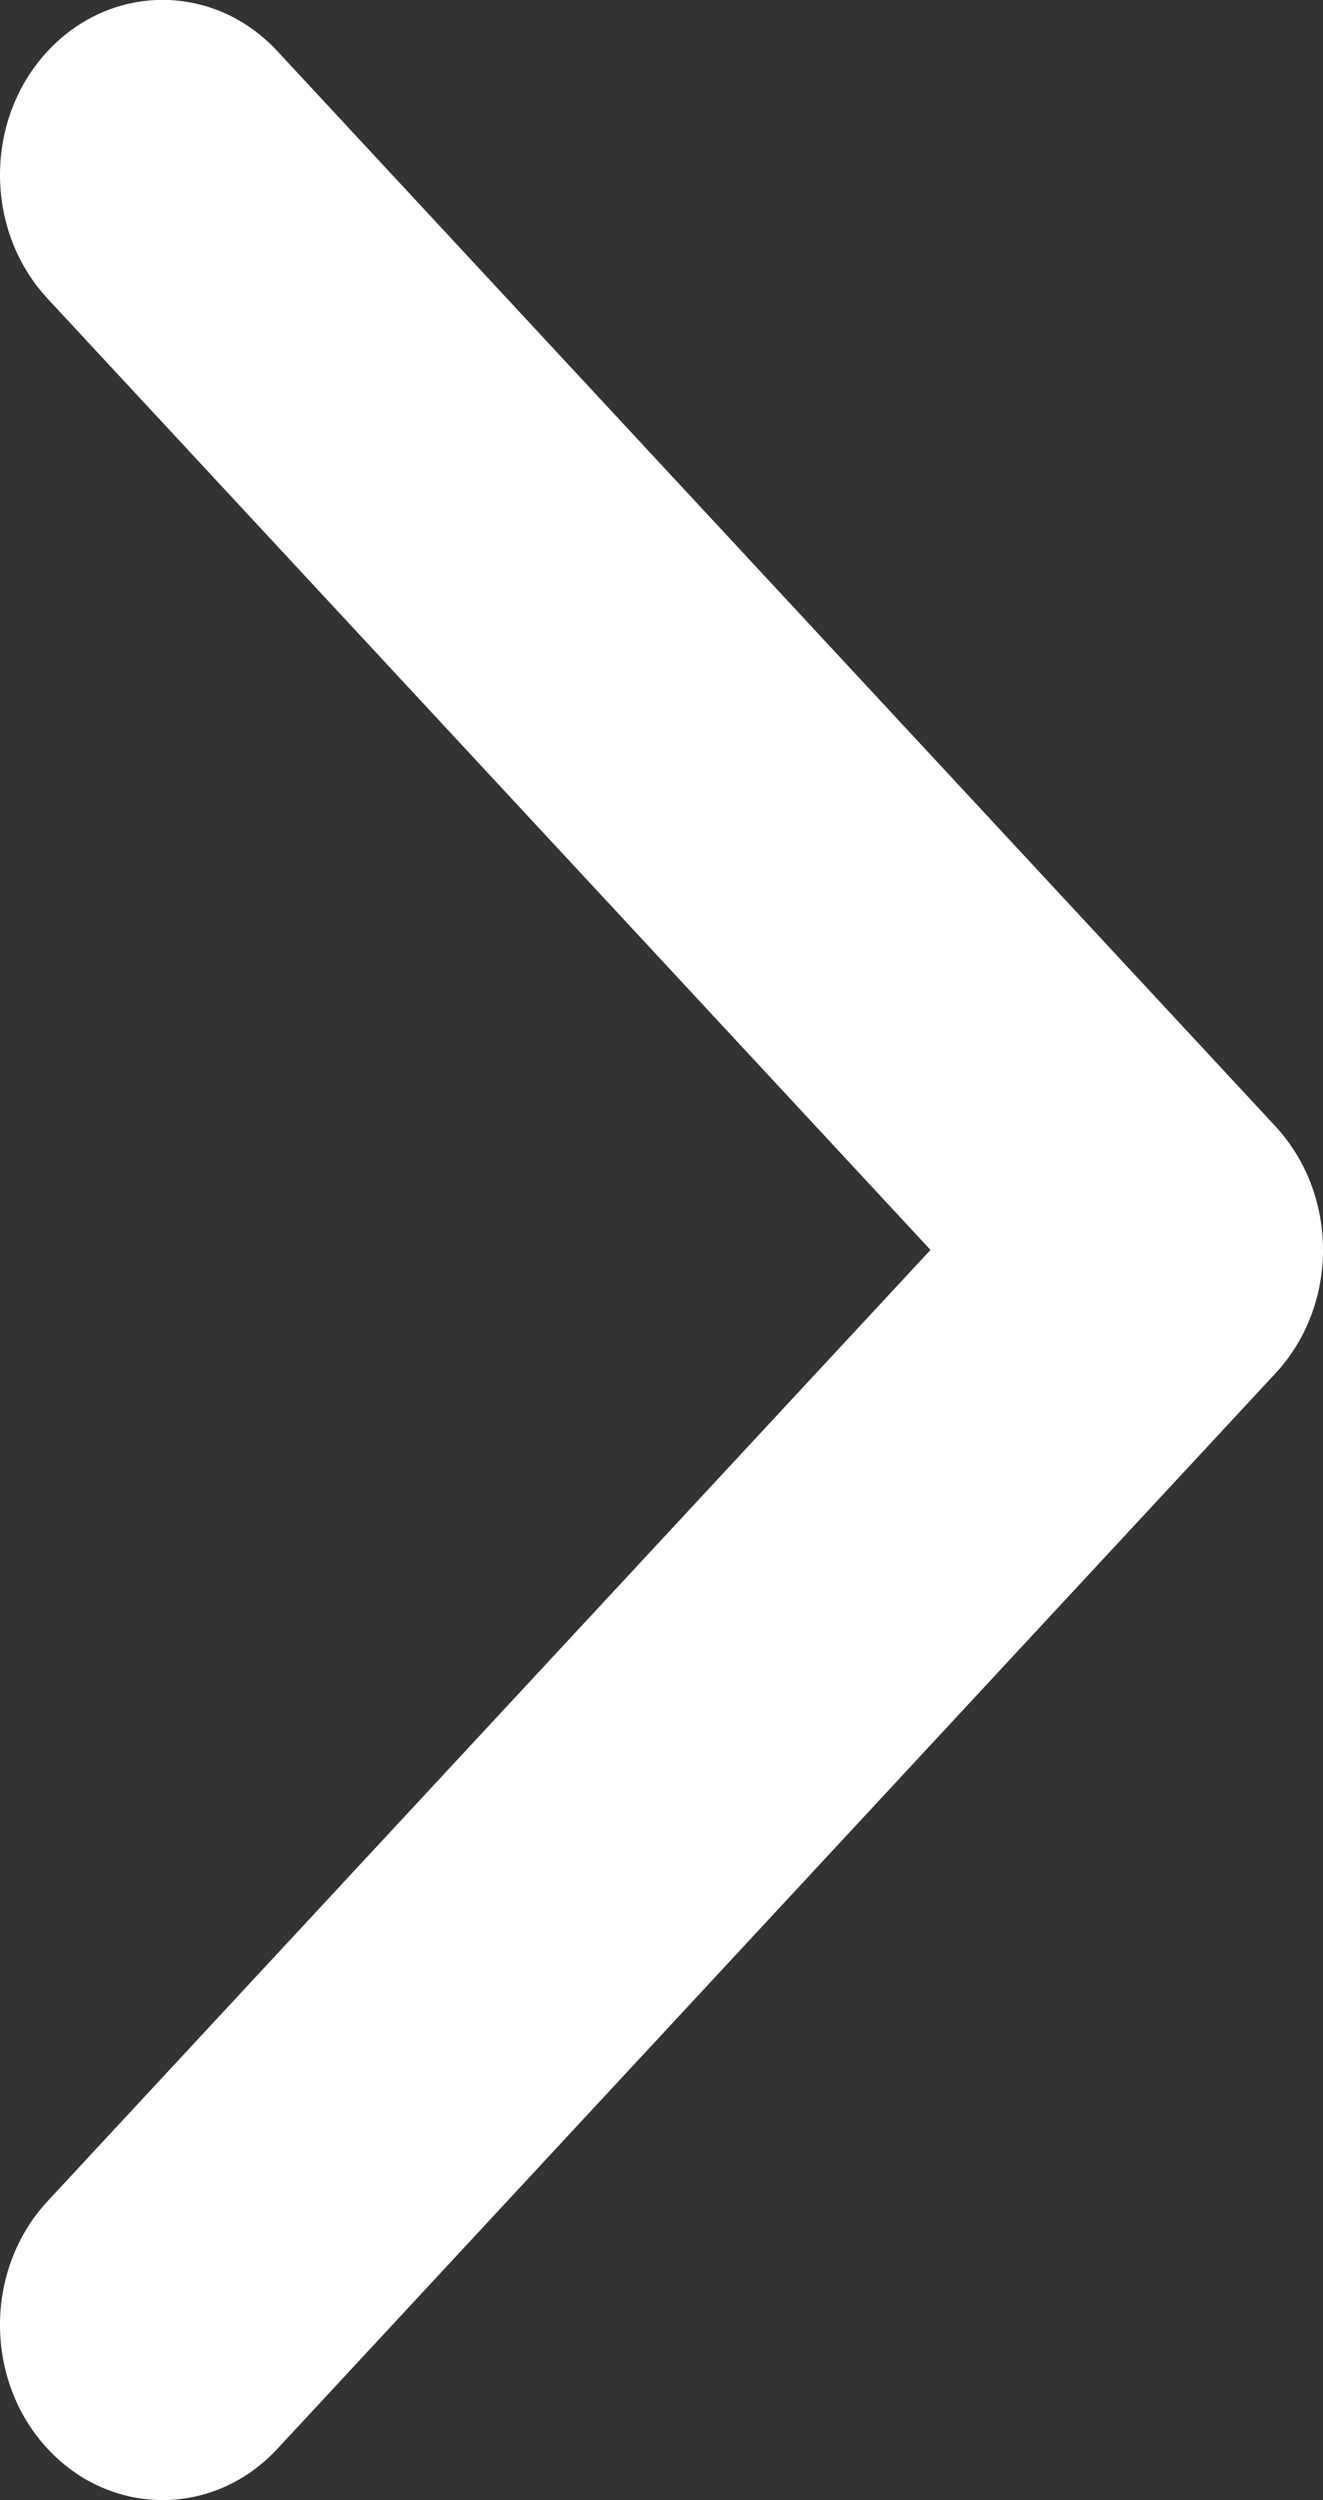 <?xml version="1.0" encoding="utf-8"?>
<!-- Generator: Adobe Illustrator 16.2.0, SVG Export Plug-In . SVG Version: 6.00 Build 0)  -->
<!DOCTYPE svg PUBLIC "-//W3C//DTD SVG 1.1//EN" "http://www.w3.org/Graphics/SVG/1.1/DTD/svg11.dtd">
<svg version="1.1" id="Capa_1" xmlns="http://www.w3.org/2000/svg" xmlns:xlink="http://www.w3.org/1999/xlink" x="0px" y="0px"
	 width="9px" height="17px" viewBox="221.423 217.424 9 17" enable-background="new 221.423 217.424 9 17" xml:space="preserve">
<rect x="221.423" y="217.424" width="9" height="17" fill="#333333" stroke="none"/>
<g>
	<path fill="#FFFFFF" d="M230.098,226.764l-6.788,7.311c-0.431,0.465-1.131,0.465-1.563,0c-0.432-0.465-0.432-1.219,0-1.684
		l6.006-6.468l-6.006-6.468c-0.432-0.465-0.432-1.219,0-1.683c0.432-0.465,1.132-0.465,1.563,0l6.788,7.309
		c0.216,0.233,0.325,0.538,0.325,0.842C230.423,226.228,230.314,226.532,230.098,226.764z"/>
</g>
</svg>
